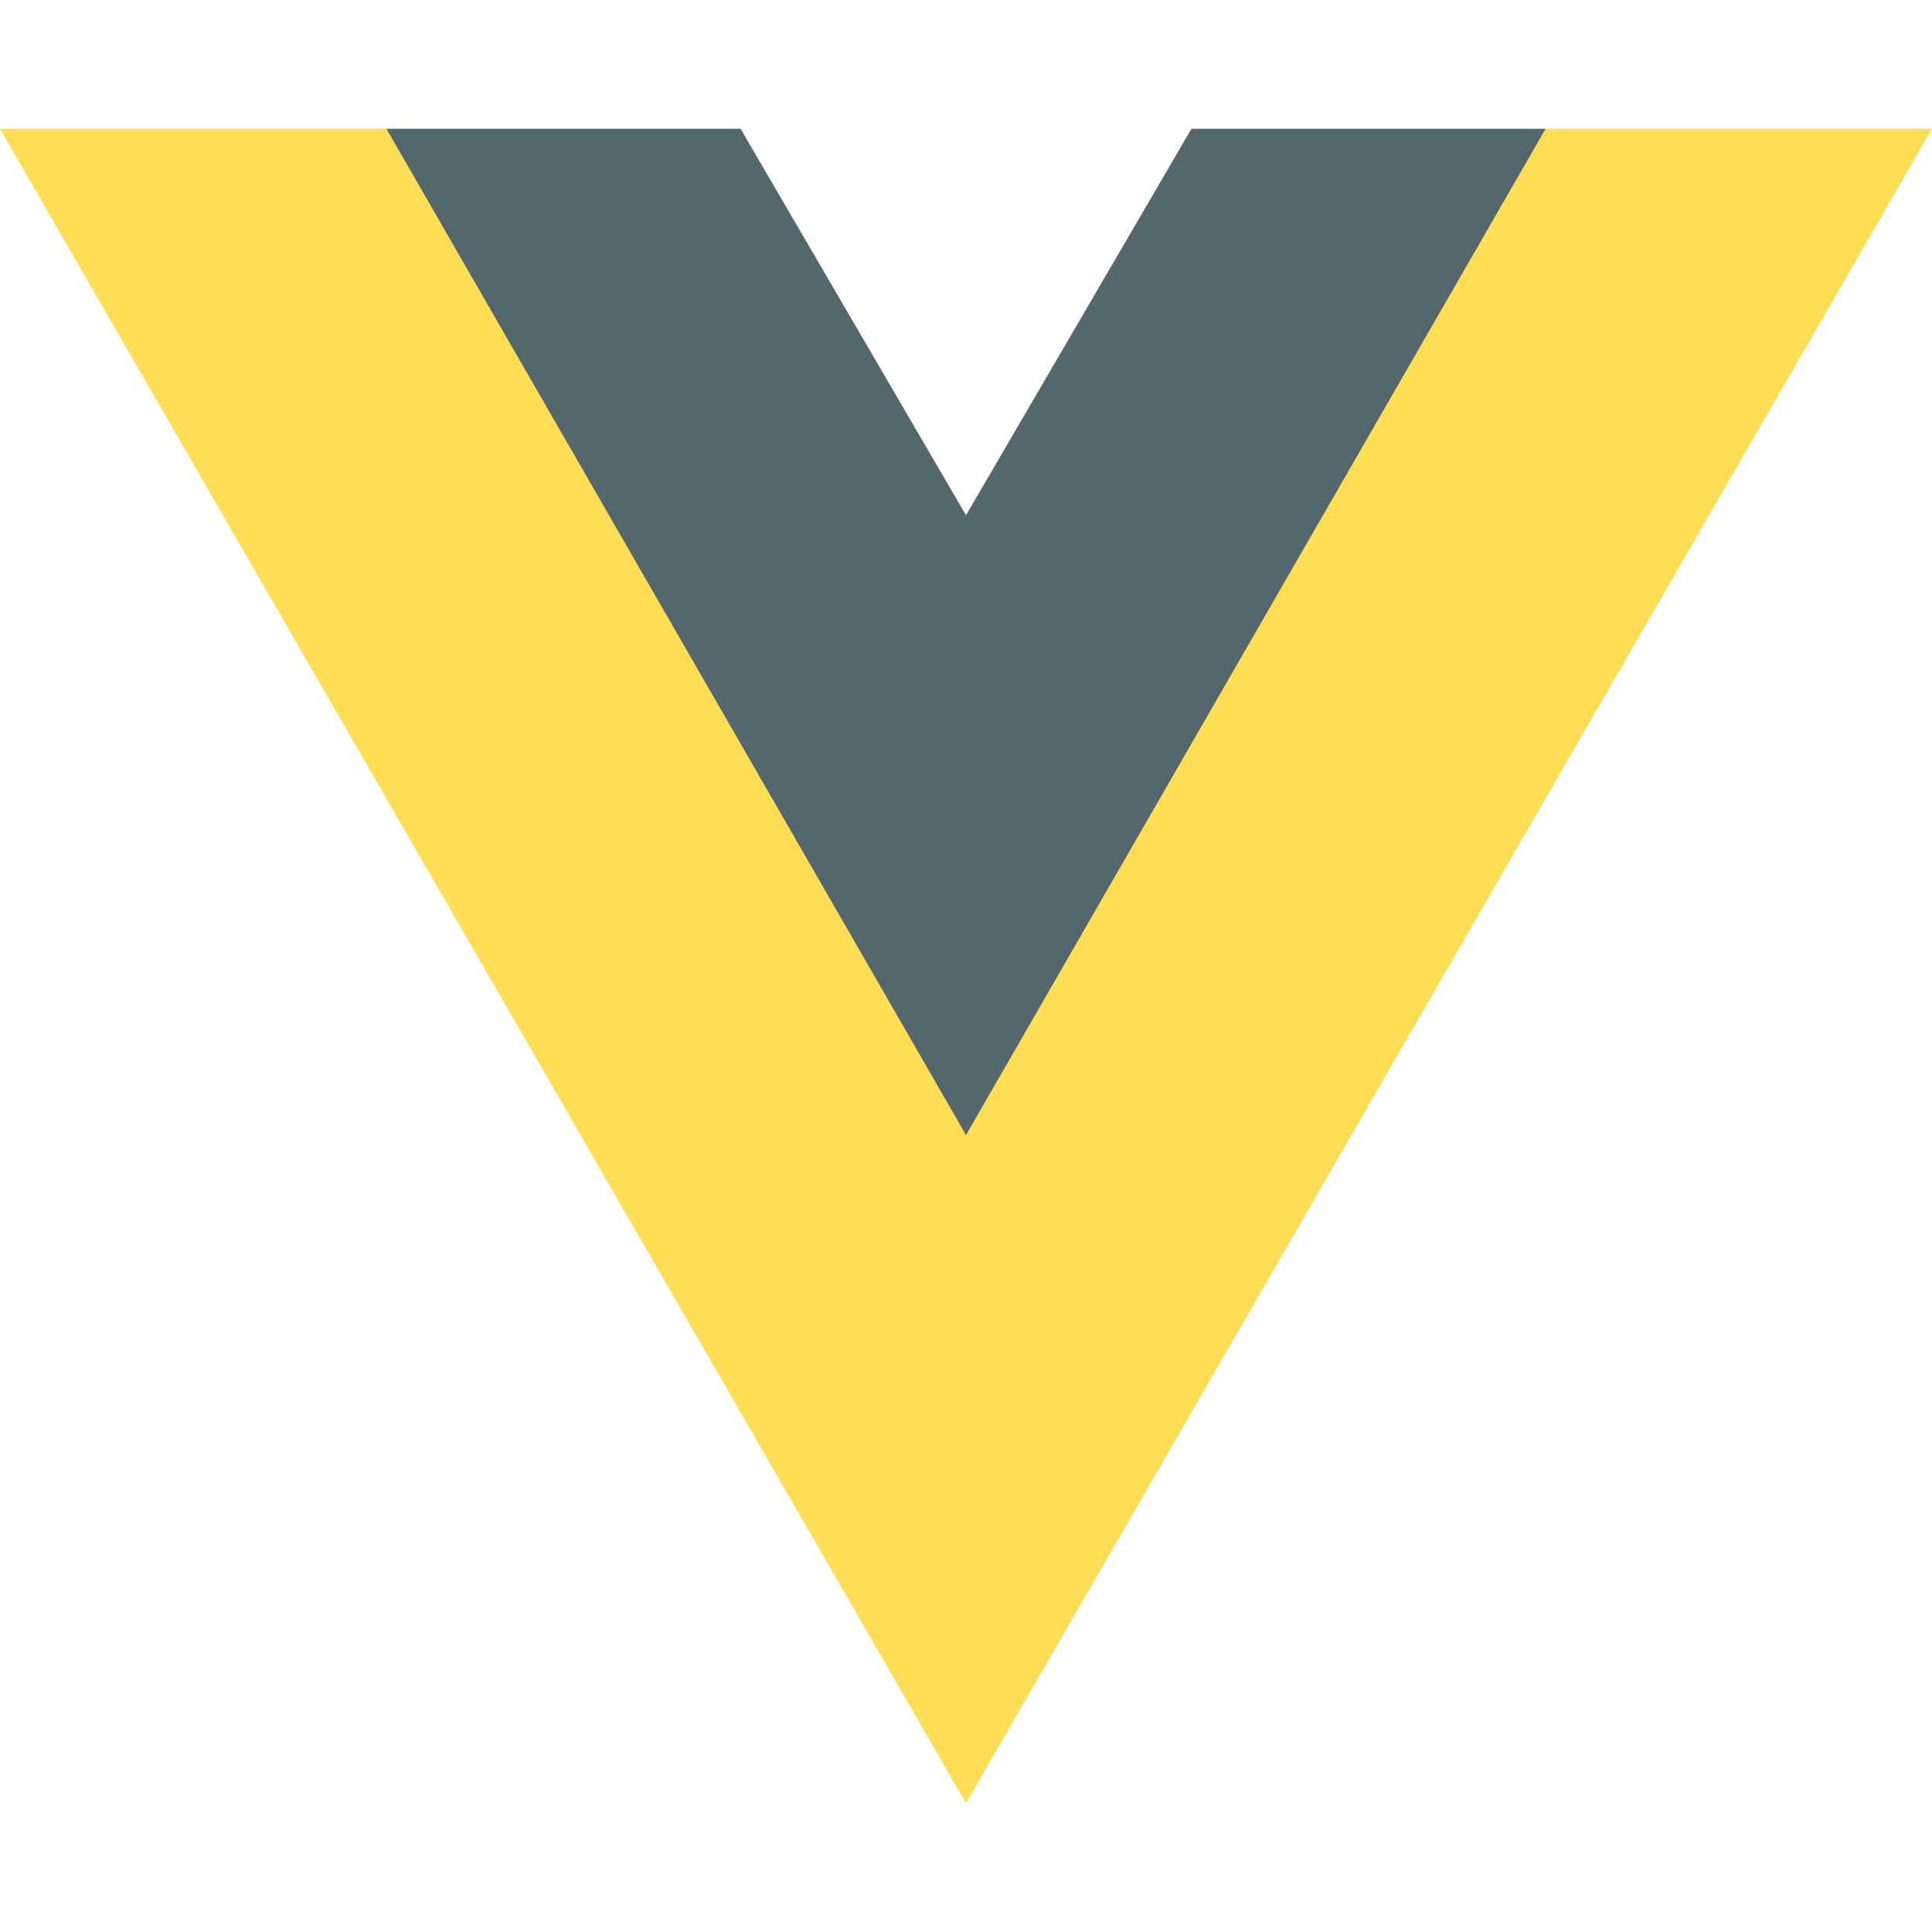 <?xml version="1.0" encoding="UTF-8"?>
<svg xmlns="http://www.w3.org/2000/svg"
     version="1.1"
     width="480"
     height="480">
  <path
    d="M 0,32 96,32 240,280 384,32 480,32 240,448 z"
    id="path3060"
    style="fill:#ffdd55;stroke:none" />
  <path
    d="m 96,32 88,0 56,96 56,-96 88,0 -144,250 z"
    id="path3062"
    style="fill:#53676c;stroke:none" />
</svg>
